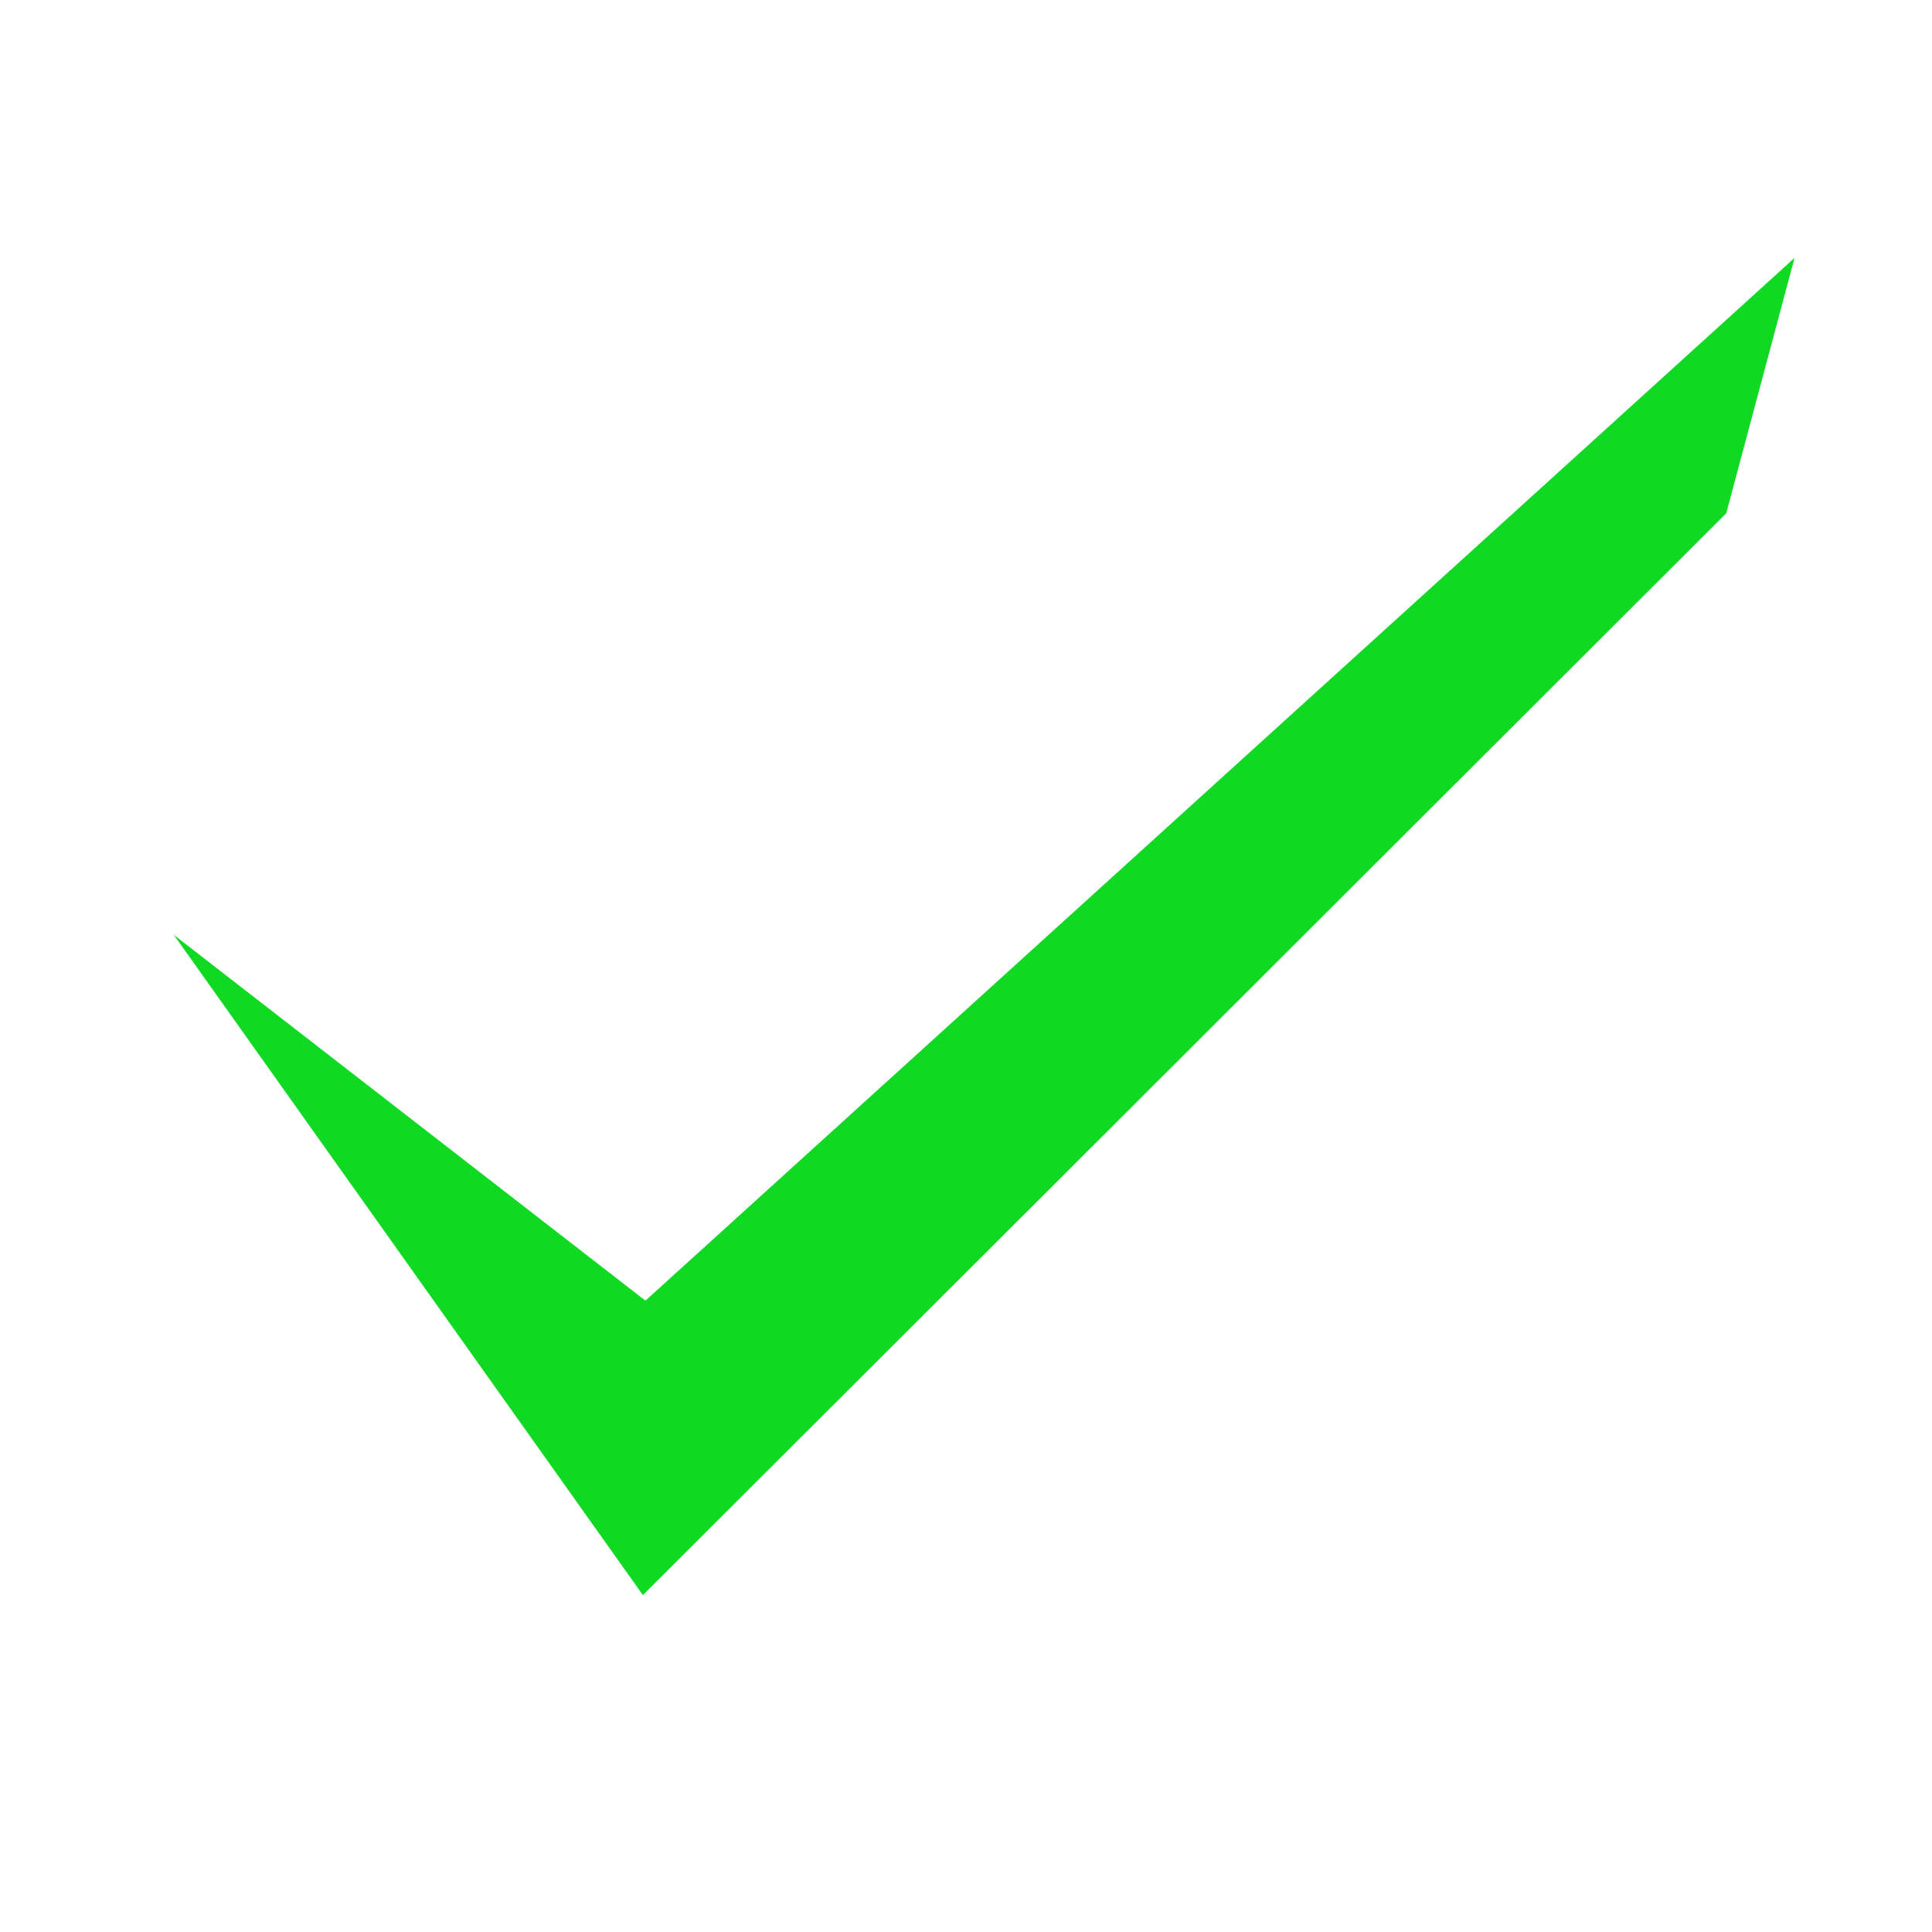 <?xml version="1.0" encoding="UTF-8" standalone="no"?>
<svg
   xmlns:dc="http://purl.org/dc/elements/1.1/"
   xmlns:cc="http://creativecommons.org/ns#"
   xmlns:rdf="http://www.w3.org/1999/02/22-rdf-syntax-ns#"
   xmlns:svg="http://www.w3.org/2000/svg"
   xmlns="http://www.w3.org/2000/svg"
   id="svg862"
   version="1.1"
   viewBox="0 0 210 210"
   height="210mm"
   width="210mm">
  <defs
     id="defs856" />
  <g
     id="layer1">
    <path
       d="M 195.057,28.035 187.631,55.798 69.881,173.381 18.891,101.615 70.157,141.376 Z"
       style="fill:#0fd923;fill-opacity:1;stroke-width:0.529"
       id="rect1425" />
  </g>
</svg>
